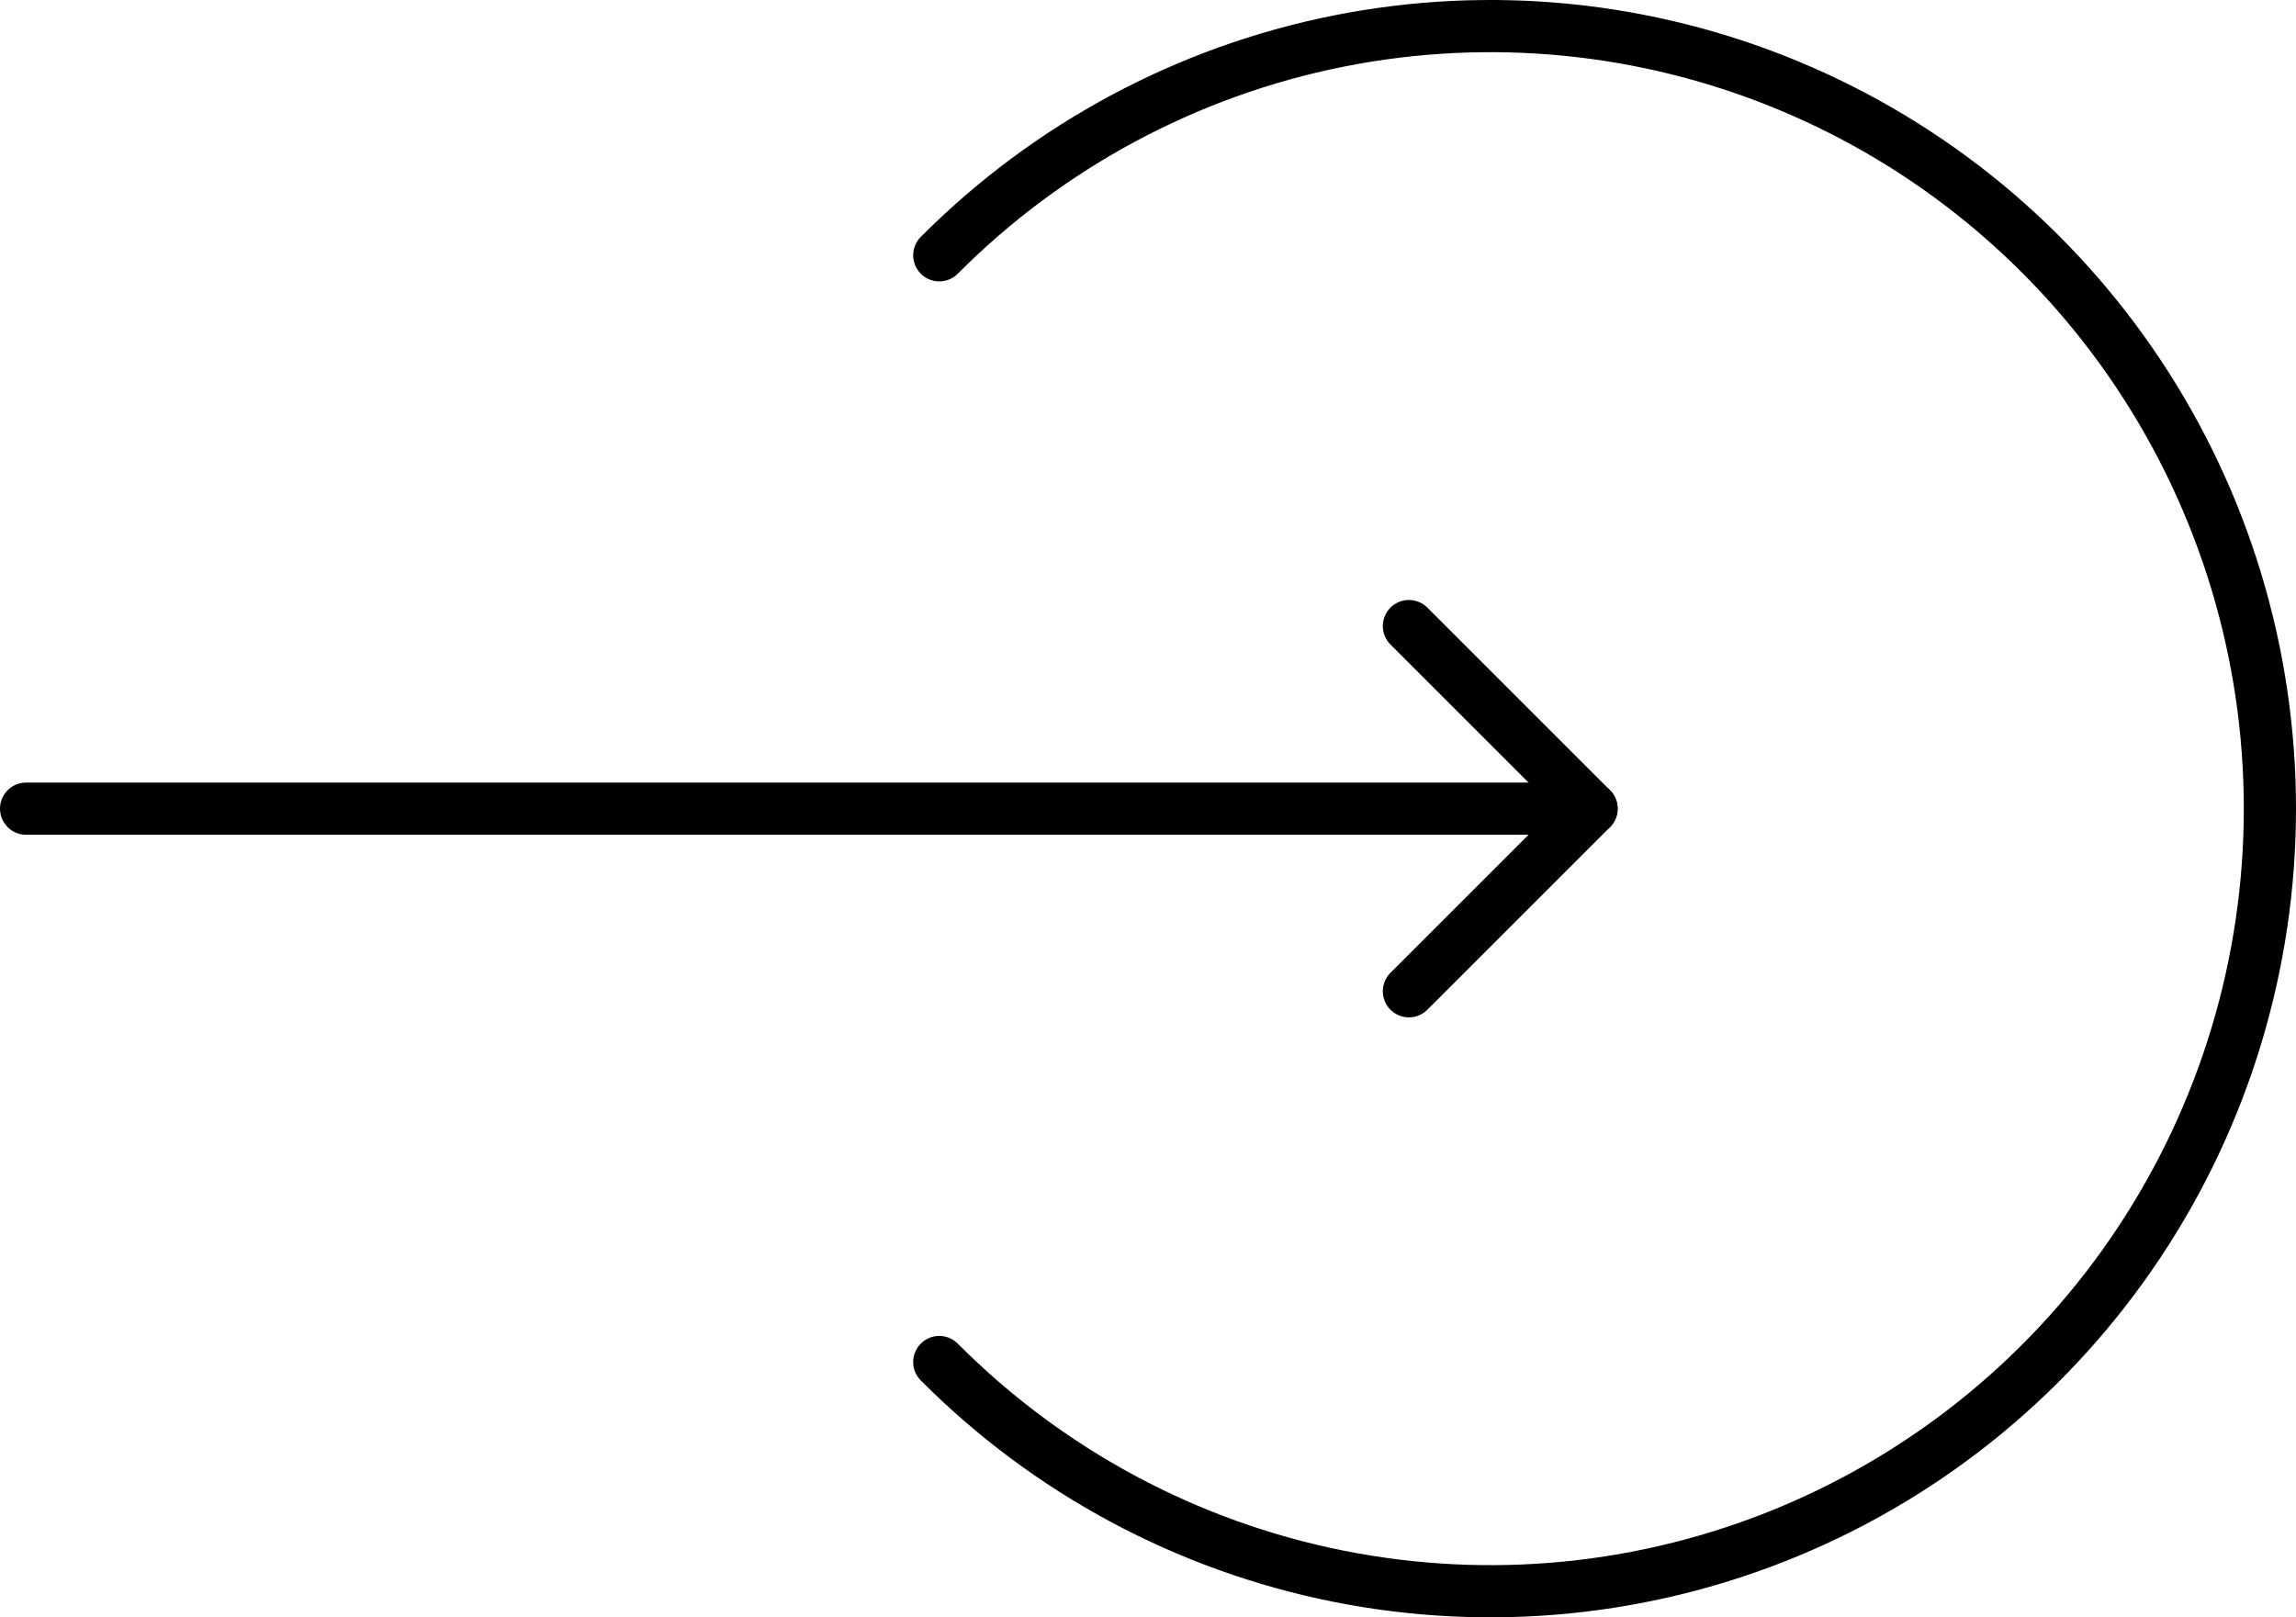 <svg viewBox="0 0 88 62" fill="none" xmlns="http://www.w3.org/2000/svg">
<path d="M36 52.213C40.178 56.409 45.501 59.266 51.297 60.423C57.092 61.581 63.099 60.987 68.558 58.716C74.017 56.446 78.682 52.601 81.965 47.667C85.248 42.734 87 36.933 87 31C87 25.067 85.248 19.266 81.965 14.333C78.682 9.399 74.017 5.554 68.558 3.284C63.099 1.013 57.092 0.419 51.297 1.576C45.501 2.734 40.178 5.591 36 9.787" stroke="currentColor" stroke-width="2" stroke-linecap="round"/>
<path d="M1 31L61 31" stroke="currentColor" stroke-width="2" stroke-linecap="round" stroke-linejoin="round"/>
<path d="M54 24L61 31L54 38" stroke="currentColor" stroke-width="2" stroke-linecap="round" stroke-linejoin="round"/>
</svg>
